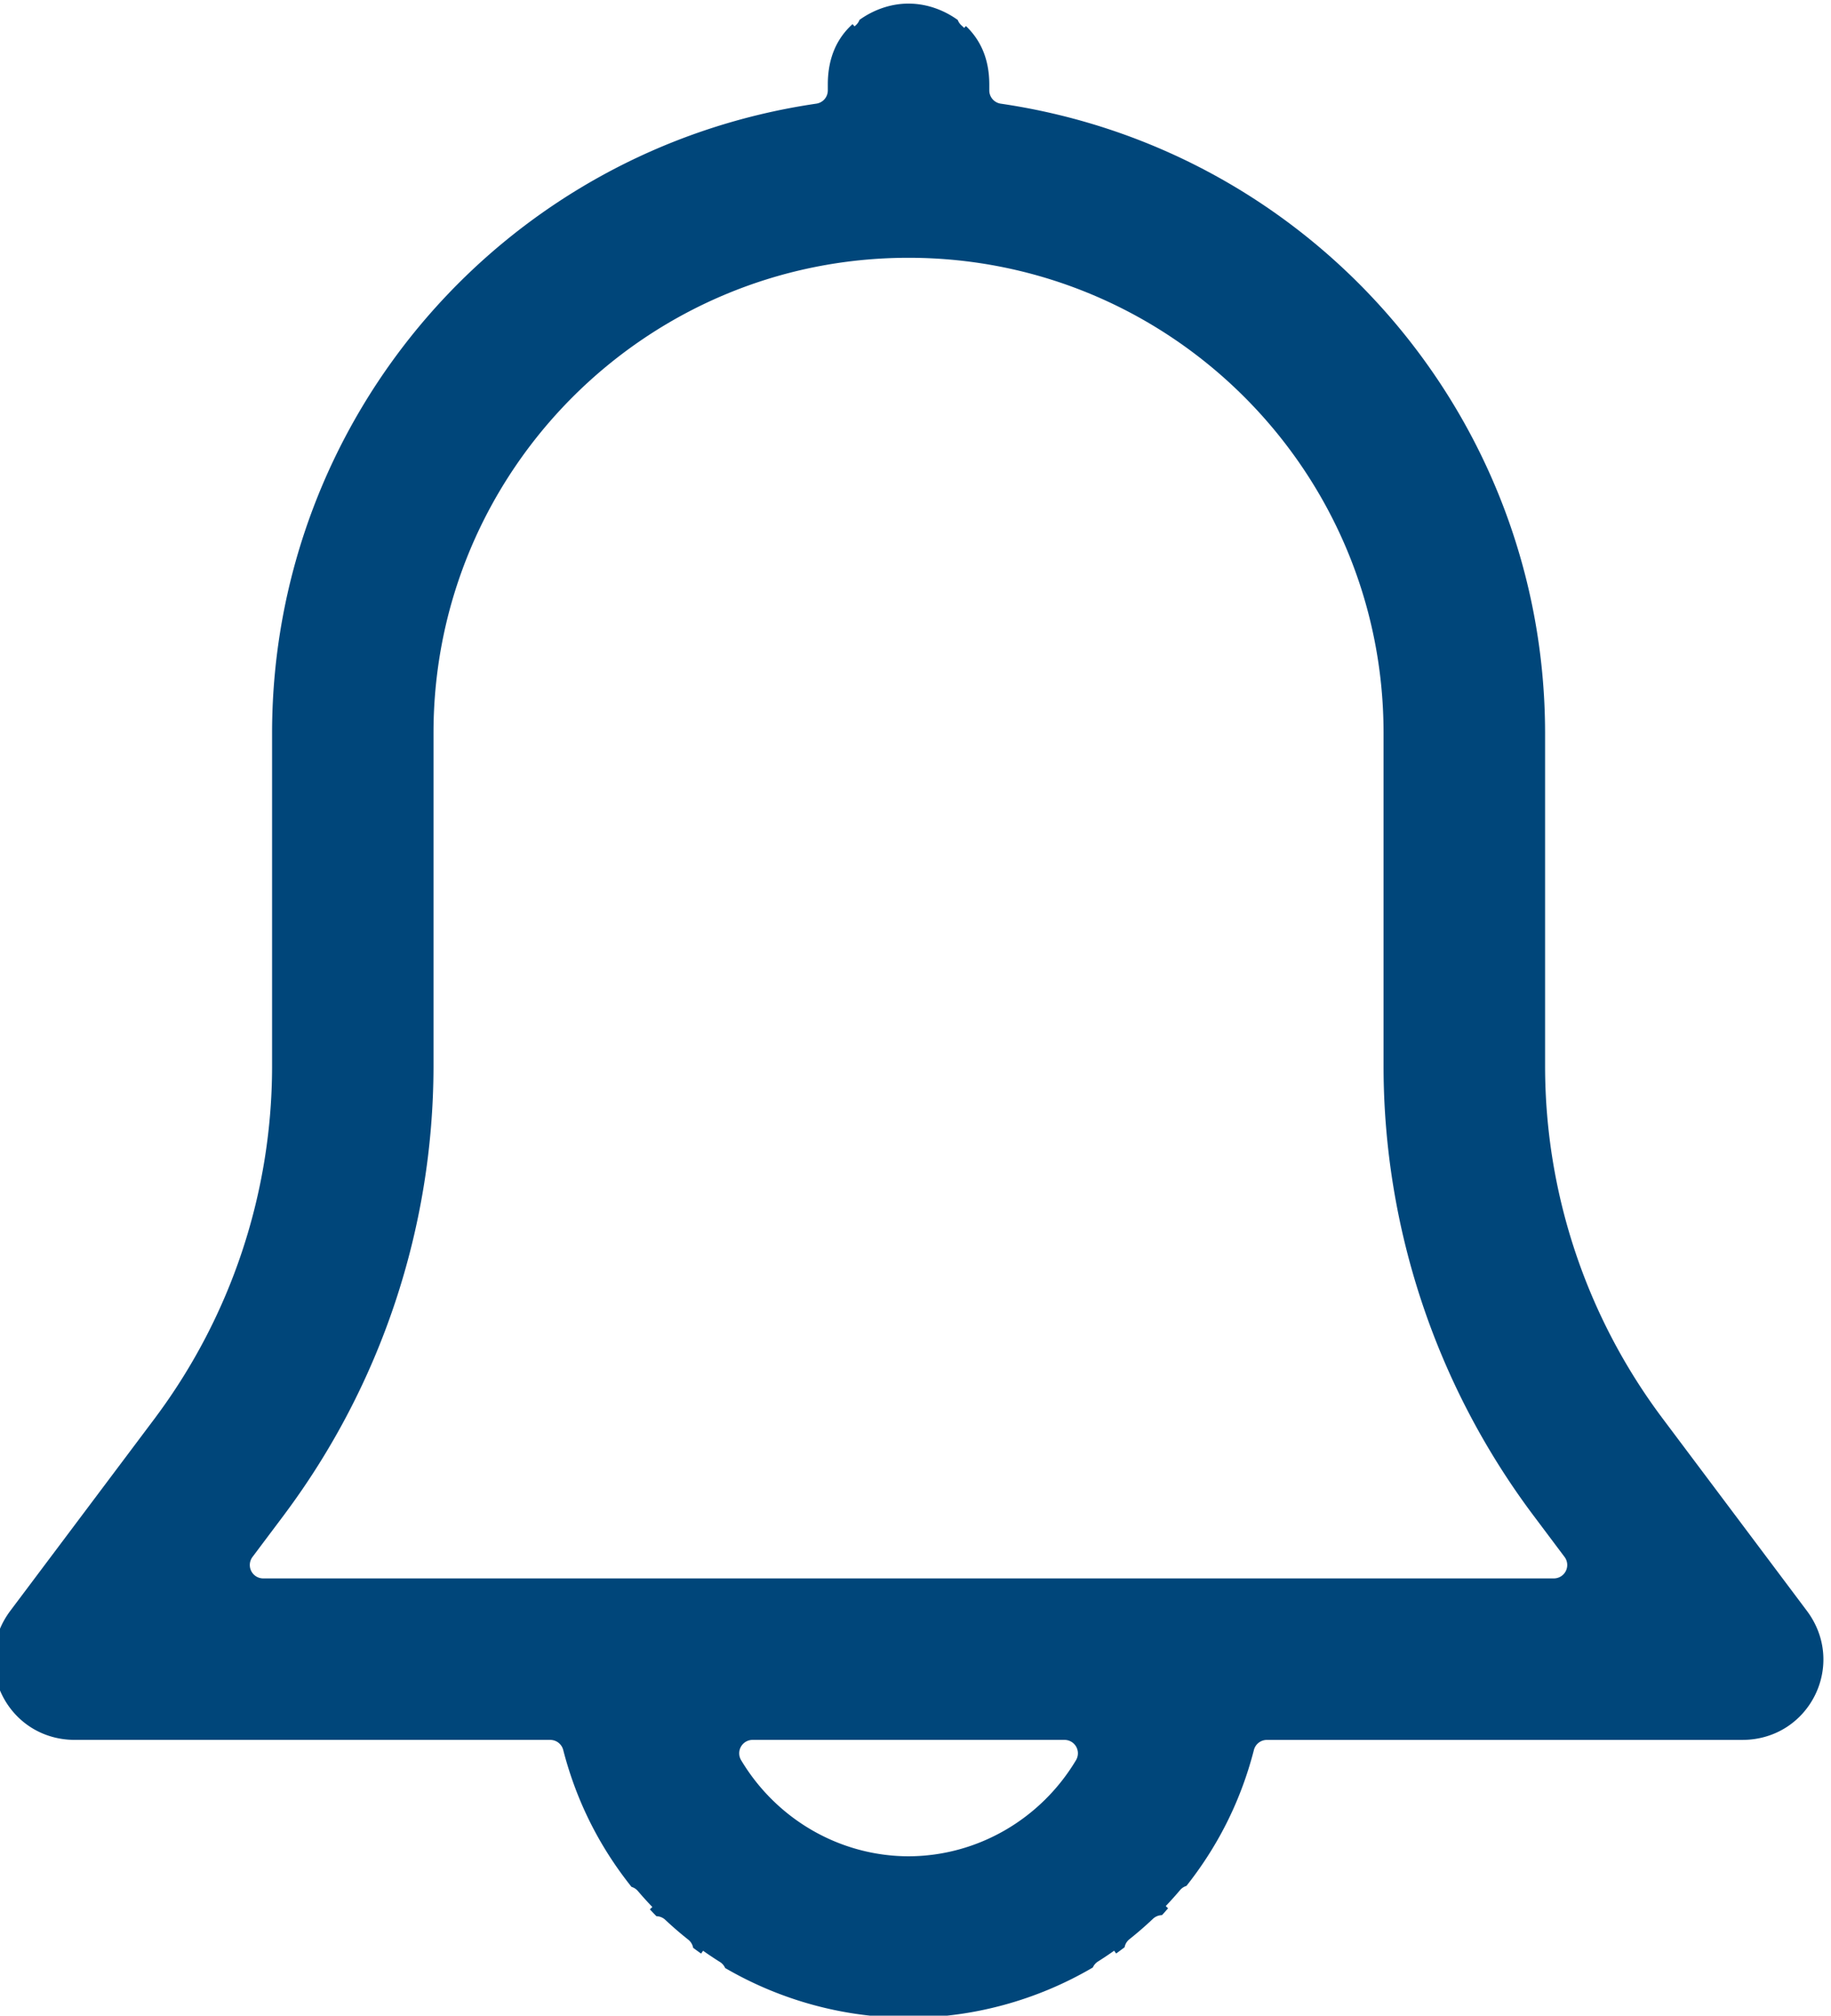 <?xml version="1.0" encoding="UTF-8" standalone="no"?>
<svg
   xmlns:dc="http://purl.org/dc/elements/1.1/"
   xmlns:cc="http://creativecommons.org/ns#"
   xmlns:rdf="http://www.w3.org/1999/02/22-rdf-syntax-ns#"
   xmlns:svg="http://www.w3.org/2000/svg"
   xmlns="http://www.w3.org/2000/svg"
   width="110.815mm"
   height="121.963mm"
   viewBox="0 0 110.815 121.963"
   version="1.1"
   id="svg1374">
  <defs
     id="defs1368" />
  <g
     id="layer1"
     transform="translate(-609.918,32.43)">
    <path
       id="path1230"
       style="fill:#00467a;fill-opacity:1;stroke-width:11.534"
       transform="matrix(0.486,0,0,0.486,102.247,260.244)"
       d="m 1157.73,-601.762 c -2.22,0 -4.345,0.767 -6.104,2.023 a 1.67,1.67 0 0 1 -0.447,0.658 c -0.057,0.051 -0.112,0.102 -0.168,0.154 l -0.254,-0.275 c -1.83,1.646 -3.072,4.041 -3.078,7.479 v 0.766 a 1.67,1.67 0 0 1 -1.428,1.652 c -38.889,5.695 -67.733,38.998 -67.779,78.318 v 41.66 a 1.67,1.67 0 0 1 0,0.004 c -0.034,15.7 -5.117,30.972 -14.502,43.559 a 1.67,1.67 0 0 1 -0,0.004 l -18.086,24.088 c -5.025,6.7 -0.336,16.084 8.039,16.084 h 59.188 a 1.67,1.67 0 0 1 1.617,1.254 c 1.742,6.759 4.763,12.353 8.504,17.047 a 1.67,1.67 0 0 1 0.789,0.508 c 0.582,0.684 1.184,1.35 1.807,1.998 l -0.307,0.293 c 0.271,0.286 0.537,0.575 0.814,0.852 a 1.67,1.67 0 0 1 1.09,0.438 c 0.927,0.872 1.892,1.705 2.891,2.494 a 1.67,1.67 0 0 1 0.592,1.002 c 0.329,0.245 0.657,0.485 0.992,0.719 l 0.248,-0.352 c 0.691,0.489 1.395,0.959 2.113,1.408 a 1.67,1.67 0 0 1 0.633,0.742 c 6.953,4.049 14.854,6.189 22.84,6.189 8.027,0 15.969,-2.163 22.947,-6.254 a 1.67,1.67 0 0 1 0.625,-0.736 c 0.689,-0.434 1.366,-0.885 2.029,-1.355 l 0.246,0.35 c 0.358,-0.25 0.704,-0.515 1.055,-0.777 a 1.67,1.67 0 0 1 0.588,-0.99 c 1.023,-0.812 2.01,-1.668 2.957,-2.566 a 1.67,1.67 0 0 1 1.107,-0.443 c 0.268,-0.269 0.506,-0.574 0.767,-0.852 l -0.295,-0.279 c 0.619,-0.65 1.218,-1.318 1.797,-2.004 a 1.67,1.67 0 0 1 0.783,-0.508 c 3.692,-4.67 6.674,-10.224 8.4,-16.922 a 1.67,1.67 0 0 1 1.617,-1.254 h 59.188 c 8.375,0 13.072,-9.384 8.047,-16.084 l -18.078,-24.096 a 1.67,1.67 0 0 1 -0,-0.002 c -9.391,-12.58 -14.478,-27.854 -14.514,-43.553 a 1.67,1.67 0 0 1 0,-0.004 v -41.66 -0.002 c -0.047,-39.319 -28.897,-72.621 -67.785,-78.316 a 1.67,1.67 0 0 1 -1.428,-1.652 v -0.764 -0.004 c -0.01,-3.306 -1.194,-5.606 -2.908,-7.244 l -0.225,0.23 c -0.112,-0.11 -0.227,-0.218 -0.344,-0.322 a 1.67,1.67 0 0 1 -0.449,-0.664 c -1.762,-1.266 -3.898,-2.037 -6.127,-2.037 z m 0,31.648 c 32.64,0 59.138,26.485 59.154,59.125 v 41.658 c 0.04,20.056 6.544,39.568 18.543,55.639 l 3.998,5.328 a 1.67,1.67 0 0 1 -1.336,2.672 h -160.719 a 1.67,1.67 0 0 1 -1.336,-2.672 l 4.016,-5.35 0,-0.004 c 11.985,-16.068 18.478,-35.568 18.525,-55.613 v -41.658 c 0.016,-32.64 26.512,-59.125 59.152,-59.125 z m -19.461,184.525 a 1.67,1.67 0 0 1 0.047,0 h 38.836 a 1.67,1.67 0 0 1 1.434,2.527 c -4.392,7.336 -12.256,11.941 -20.85,11.967 a 1.67,1.67 0 0 1 -0.012,0 c -8.594,-0.026 -16.45,-4.632 -20.842,-11.967 a 1.67,1.67 0 0 1 1.387,-2.527 z" />
  </g>
</svg>

